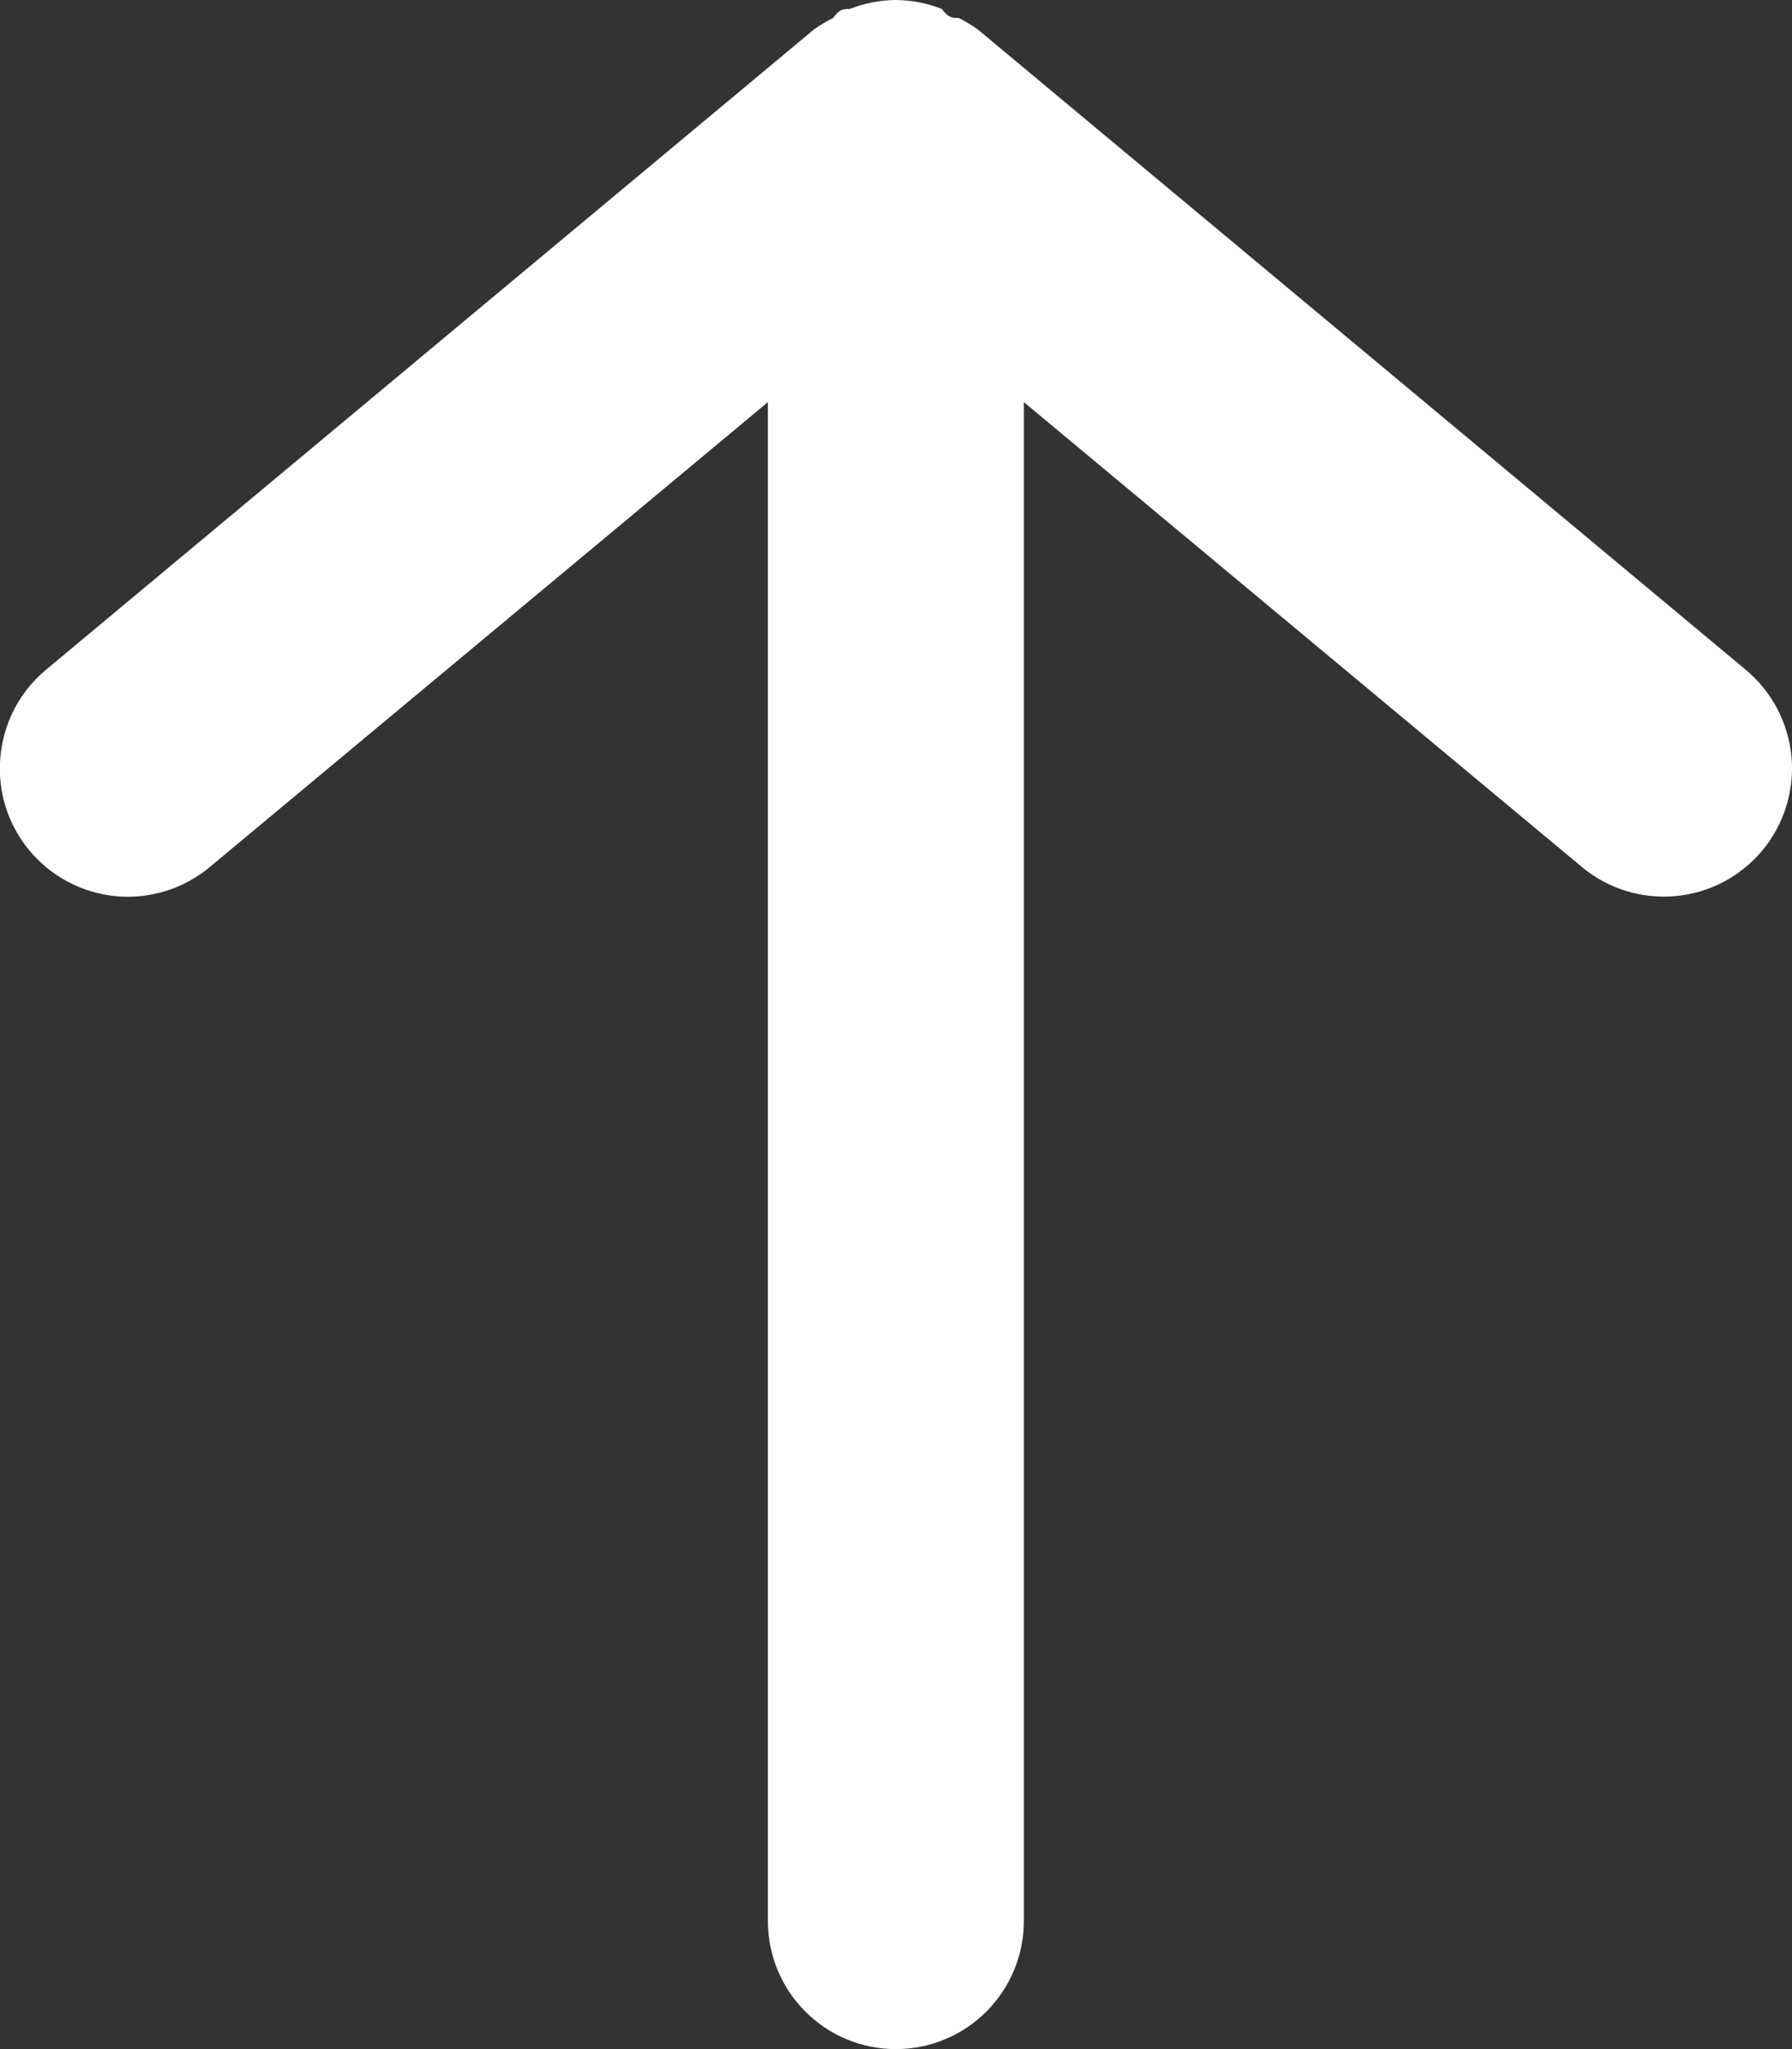 <svg width="14" height="16" viewBox="0 0 14 16" fill="none" xmlns="http://www.w3.org/2000/svg">
<rect x="0" y="0" width="14" height="16" fill="#333333" stroke="none"/>
<path d="M7.999 15L7.999 3.14L12.359 6.77C12.563 6.94 12.826 7.021 13.091 6.997C13.355 6.973 13.599 6.844 13.769 6.64C13.938 6.436 14.02 6.173 13.996 5.908C13.971 5.644 13.843 5.4 13.639 5.23L7.639 0.23C7.591 0.196 7.541 0.166 7.489 0.14C7.439 0.14 7.409 0.14 7.359 0.07C7.244 0.025 7.122 0.001 6.999 -3.06034e-07C6.875 0.001 6.753 0.025 6.639 0.07C6.589 0.07 6.559 0.07 6.509 0.14C6.457 0.166 6.406 0.196 6.359 0.23L0.359 5.23C0.246 5.324 0.155 5.442 0.093 5.575C0.031 5.708 -0.001 5.853 -0.001 6C-0.002 6.234 0.08 6.46 0.229 6.64C0.313 6.741 0.416 6.825 0.532 6.886C0.648 6.948 0.776 6.985 0.907 6.998C1.038 7.01 1.17 6.996 1.295 6.957C1.421 6.918 1.538 6.854 1.639 6.77L5.999 3.14L5.999 15C5.999 15.265 6.104 15.52 6.292 15.707C6.479 15.895 6.734 16 6.999 16C7.264 16 7.518 15.895 7.706 15.707C7.893 15.52 7.999 15.265 7.999 15Z" fill="white"/>
</svg>

